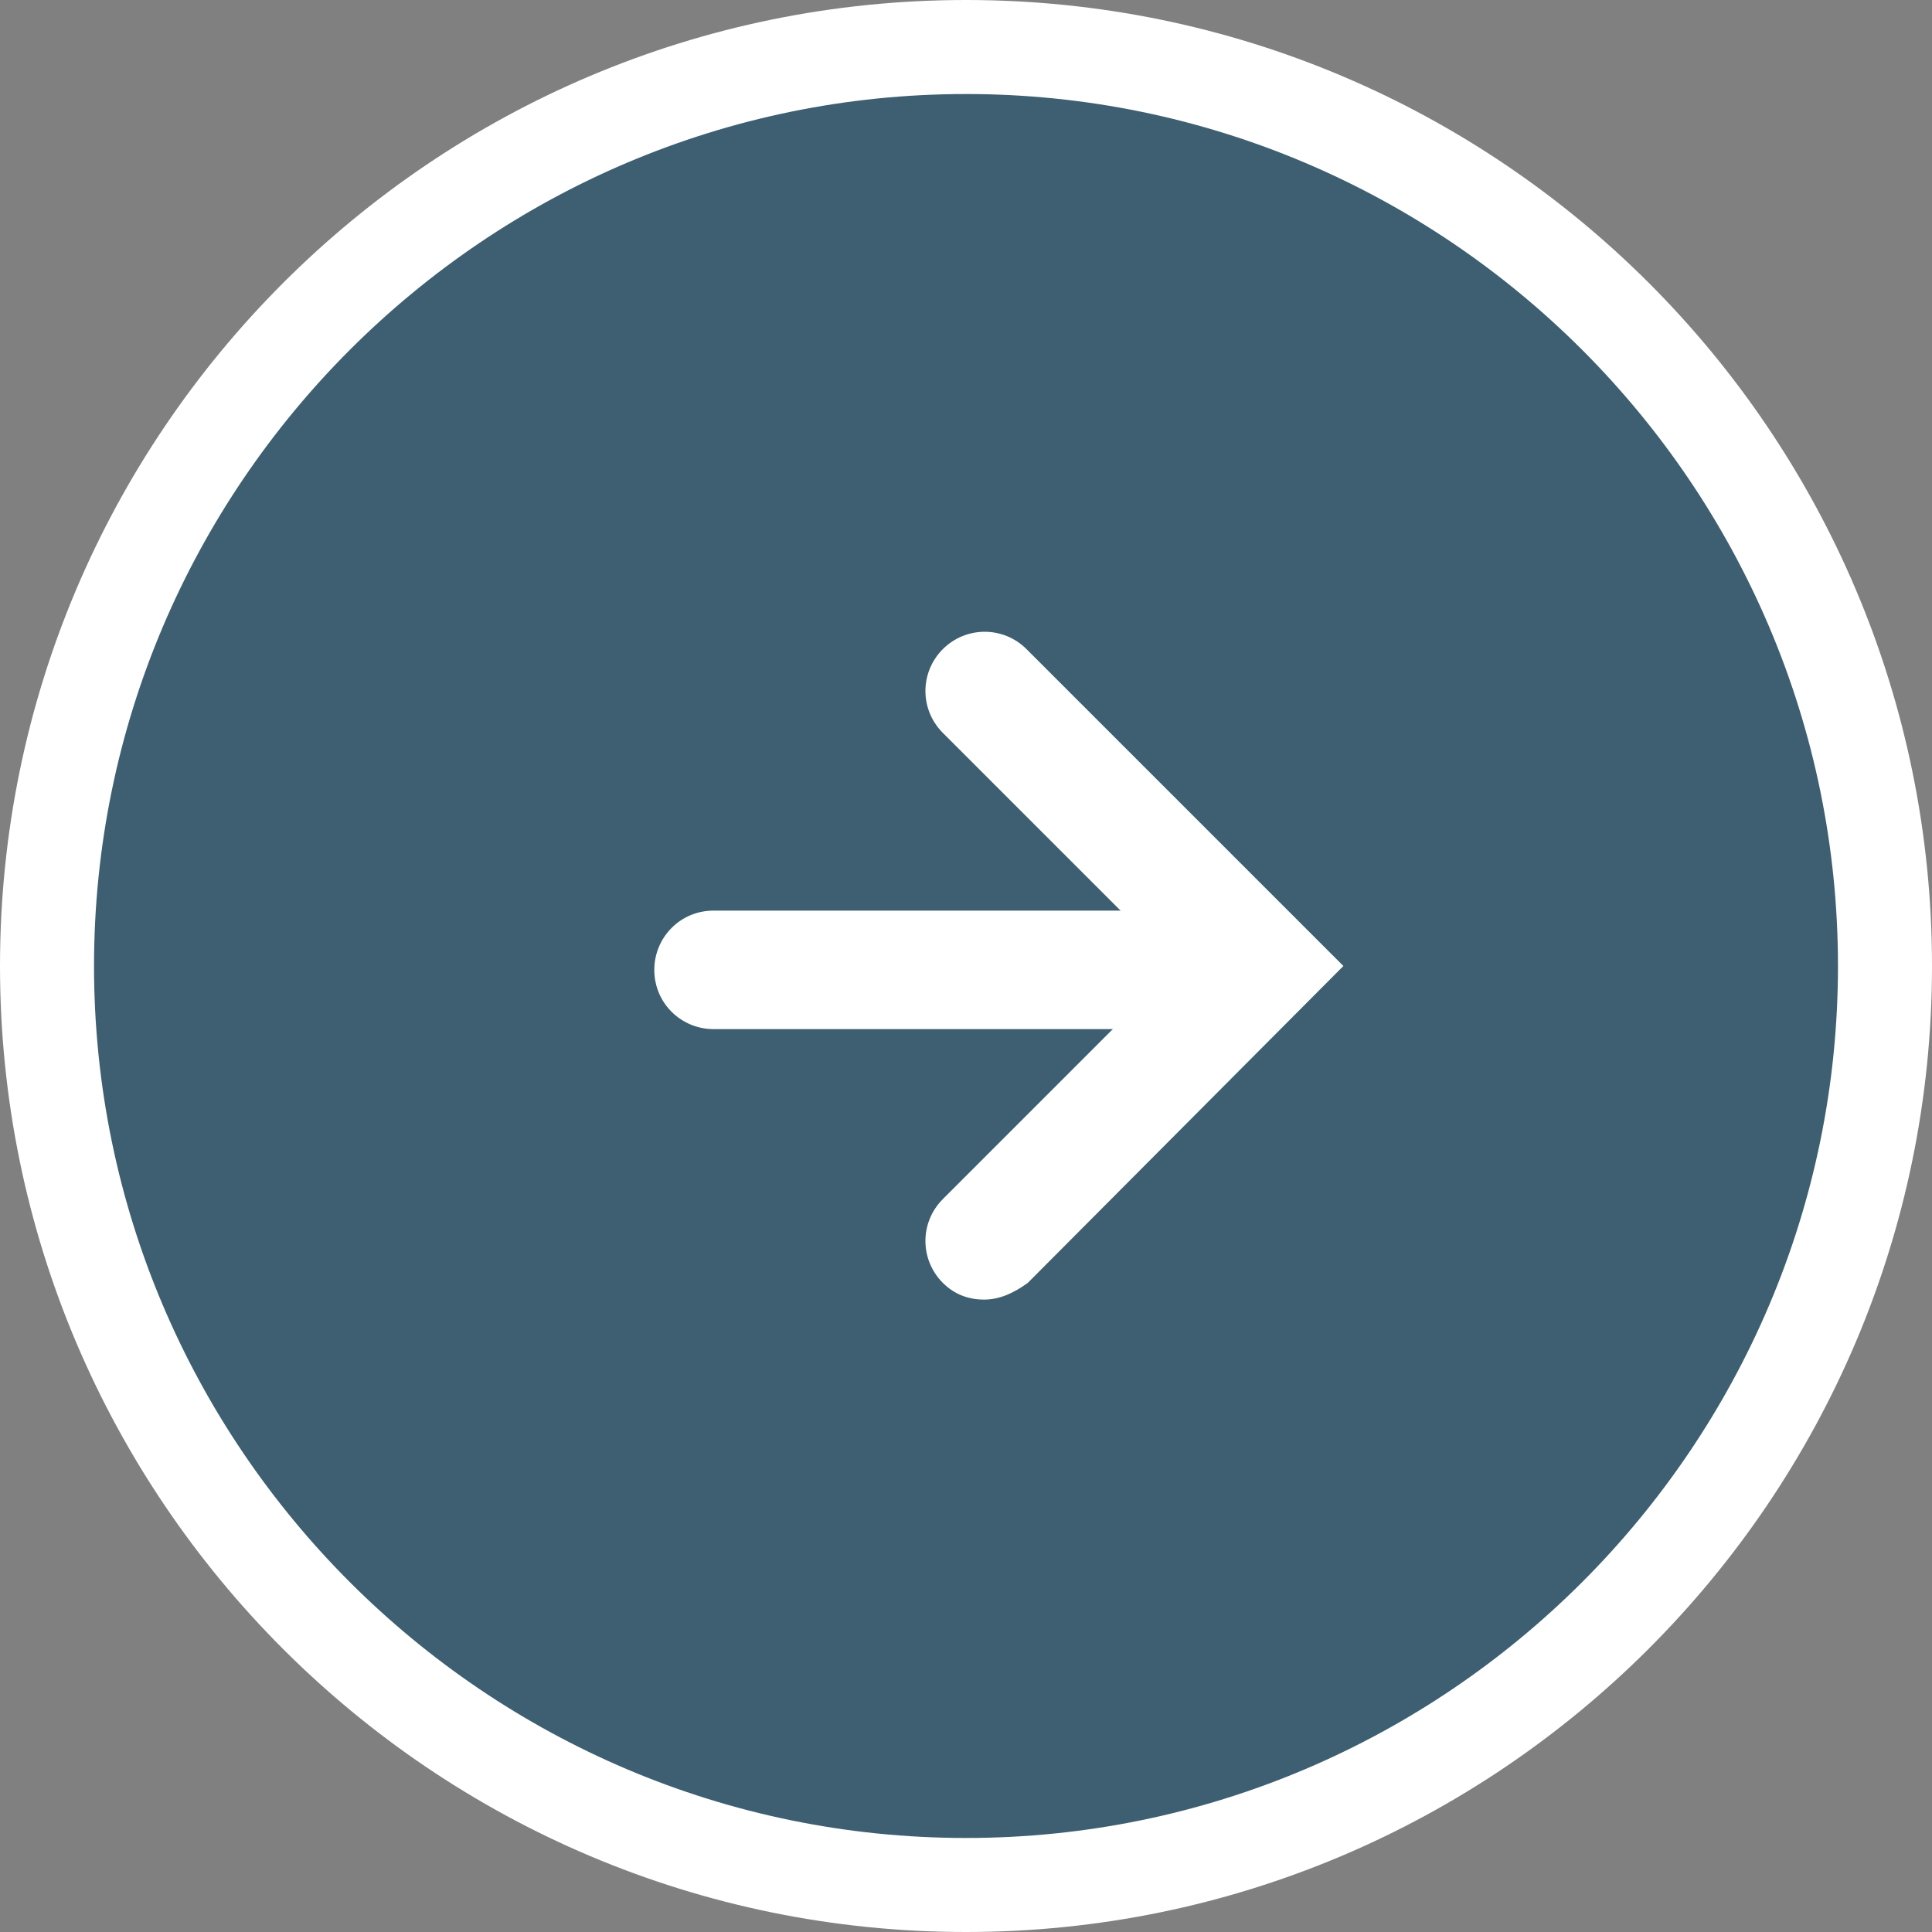 <?xml version="1.0" encoding="utf-8"?>
<!-- Generator: Adobe Illustrator 18.0.0, SVG Export Plug-In . SVG Version: 6.00 Build 0)  -->
<!DOCTYPE svg PUBLIC "-//W3C//DTD SVG 1.1//EN" "http://www.w3.org/Graphics/SVG/1.1/DTD/svg11.dtd">
<svg version="1.1" id="Layer_1" xmlns="http://www.w3.org/2000/svg" xmlns:xlink="http://www.w3.org/1999/xlink" x="0px" y="0px"
	 viewBox="0 55.8 150 150" enable-background="new 0 55.8 150 150" xml:space="preserve">
<rect x="0" y="55.8" width="150" height="150" fill="#808080" stroke="none"/>
<g id="New_Symbol_2">
</g>
<g>
	<circle opacity="0.52" fill="#004365" enable-background="new    " cx="75" cy="130.8" r="71.3"/>
	<path fill="#FFFFFF" d="M75,205.8c-41.4,0-75-33.6-75-75s33.6-75,75-75s75,33.6,75,75S116.3,205.8,75,205.8z M75,63.1
		c-37.3,0-67.7,30.4-67.7,67.7s30.4,67.7,67.7,67.7s67.7-30.4,67.7-67.7S112.3,63.1,75,63.1z"/>
	<g>
		<path fill="#FFFFFF" d="M92.6,135.7H55.4c-2.5,0-4.6-2-4.6-4.6c0-2.5,2-4.6,4.6-4.6h37.2c2.5,0,4.6,2,4.6,4.6
			C97.2,133.6,95.2,135.7,92.6,135.7z"/>
		<path fill="#FFFFFF" d="M76.4,156.7c-1.2,0-2.3-0.4-3.2-1.3c-1.8-1.8-1.8-4.7,0-6.5l18.1-18.1l-18.1-18.1c-1.8-1.8-1.8-4.7,0-6.5
			c1.8-1.8,4.7-1.8,6.5,0l24.6,24.6l-24.5,24.6C78.7,156.2,77.6,156.7,76.4,156.7z"/>
	</g>
</g>
</svg>
